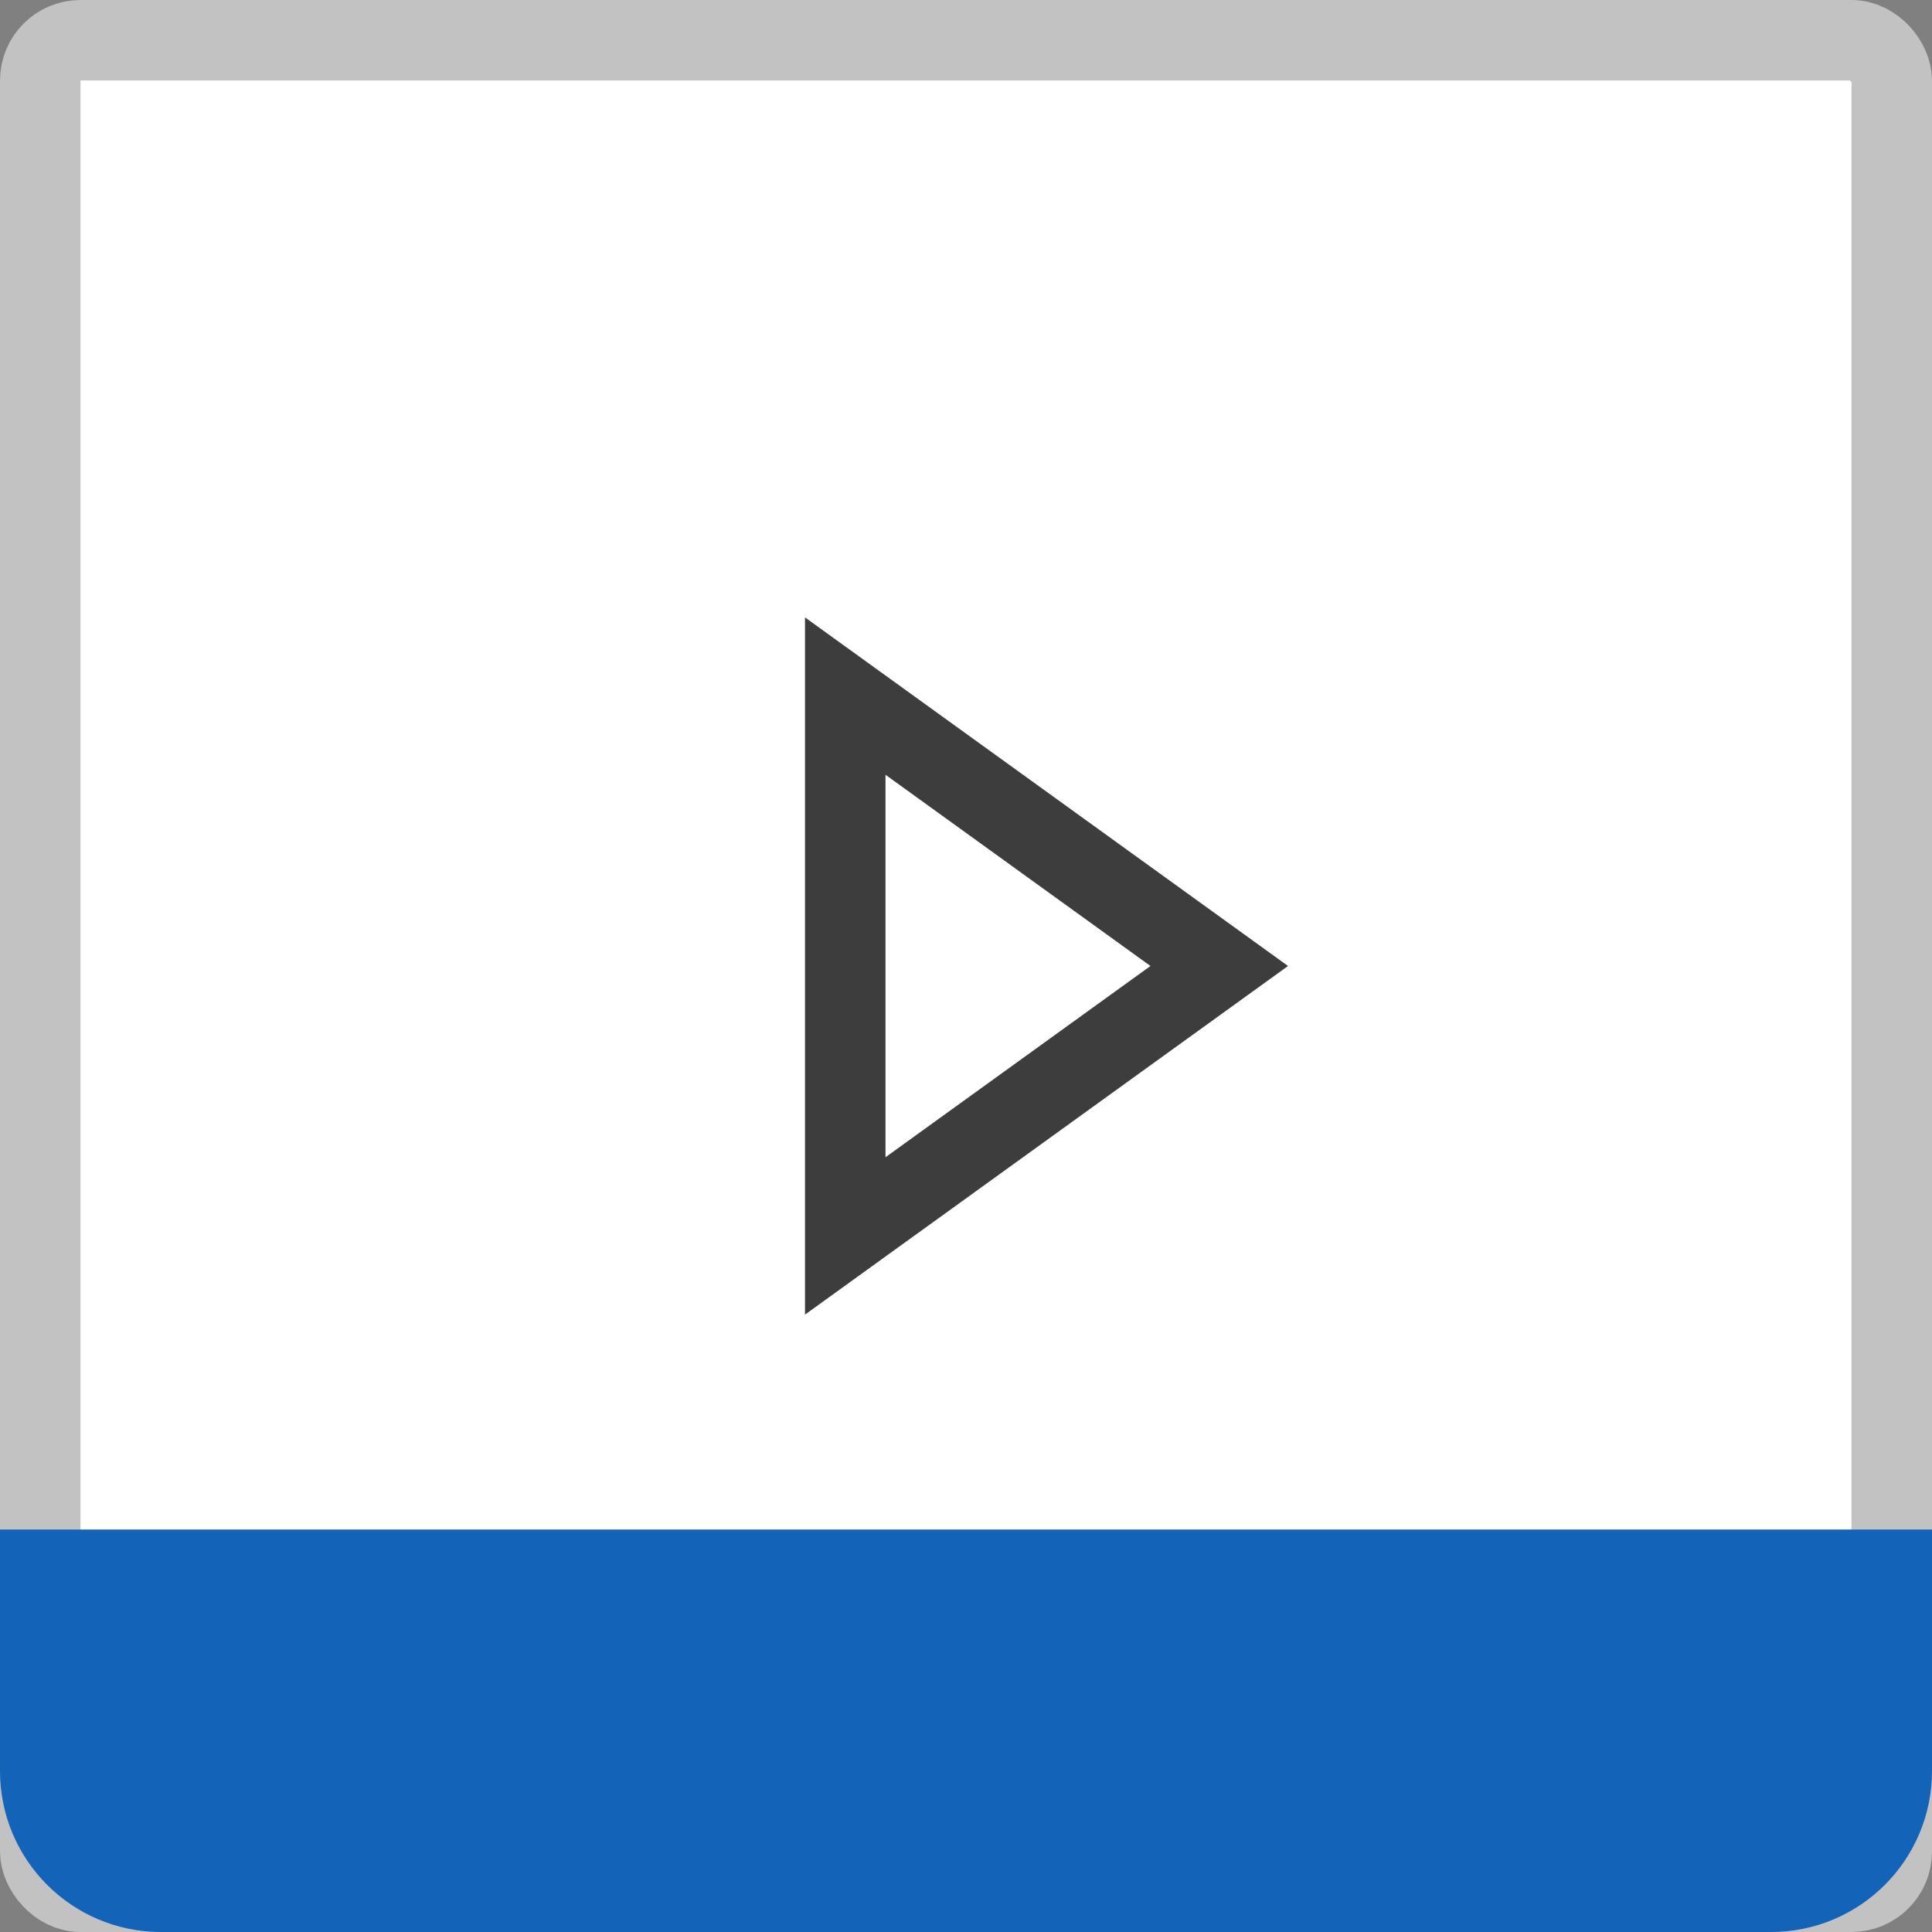 <svg width="24" height="24" viewBox="0 0 24 24" fill="none" xmlns="http://www.w3.org/2000/svg">
<rect x="0" y="0" width="24" height="24" fill="#808080" stroke="none"/>
<rect x="0.5" y="0.5" width="23" height="23" rx="0.5" fill="white" stroke="#C2C2C2"/>
<path d="M0 19H24V22C24 23.105 23.105 24 22 24H2C0.895 24 0 23.105 0 22V19Z" fill="#1363B9"/>
<path d="M10.5 8.647L15.146 12L10.5 15.353V8.647Z" stroke="#3D3D3D"/>
</svg>
